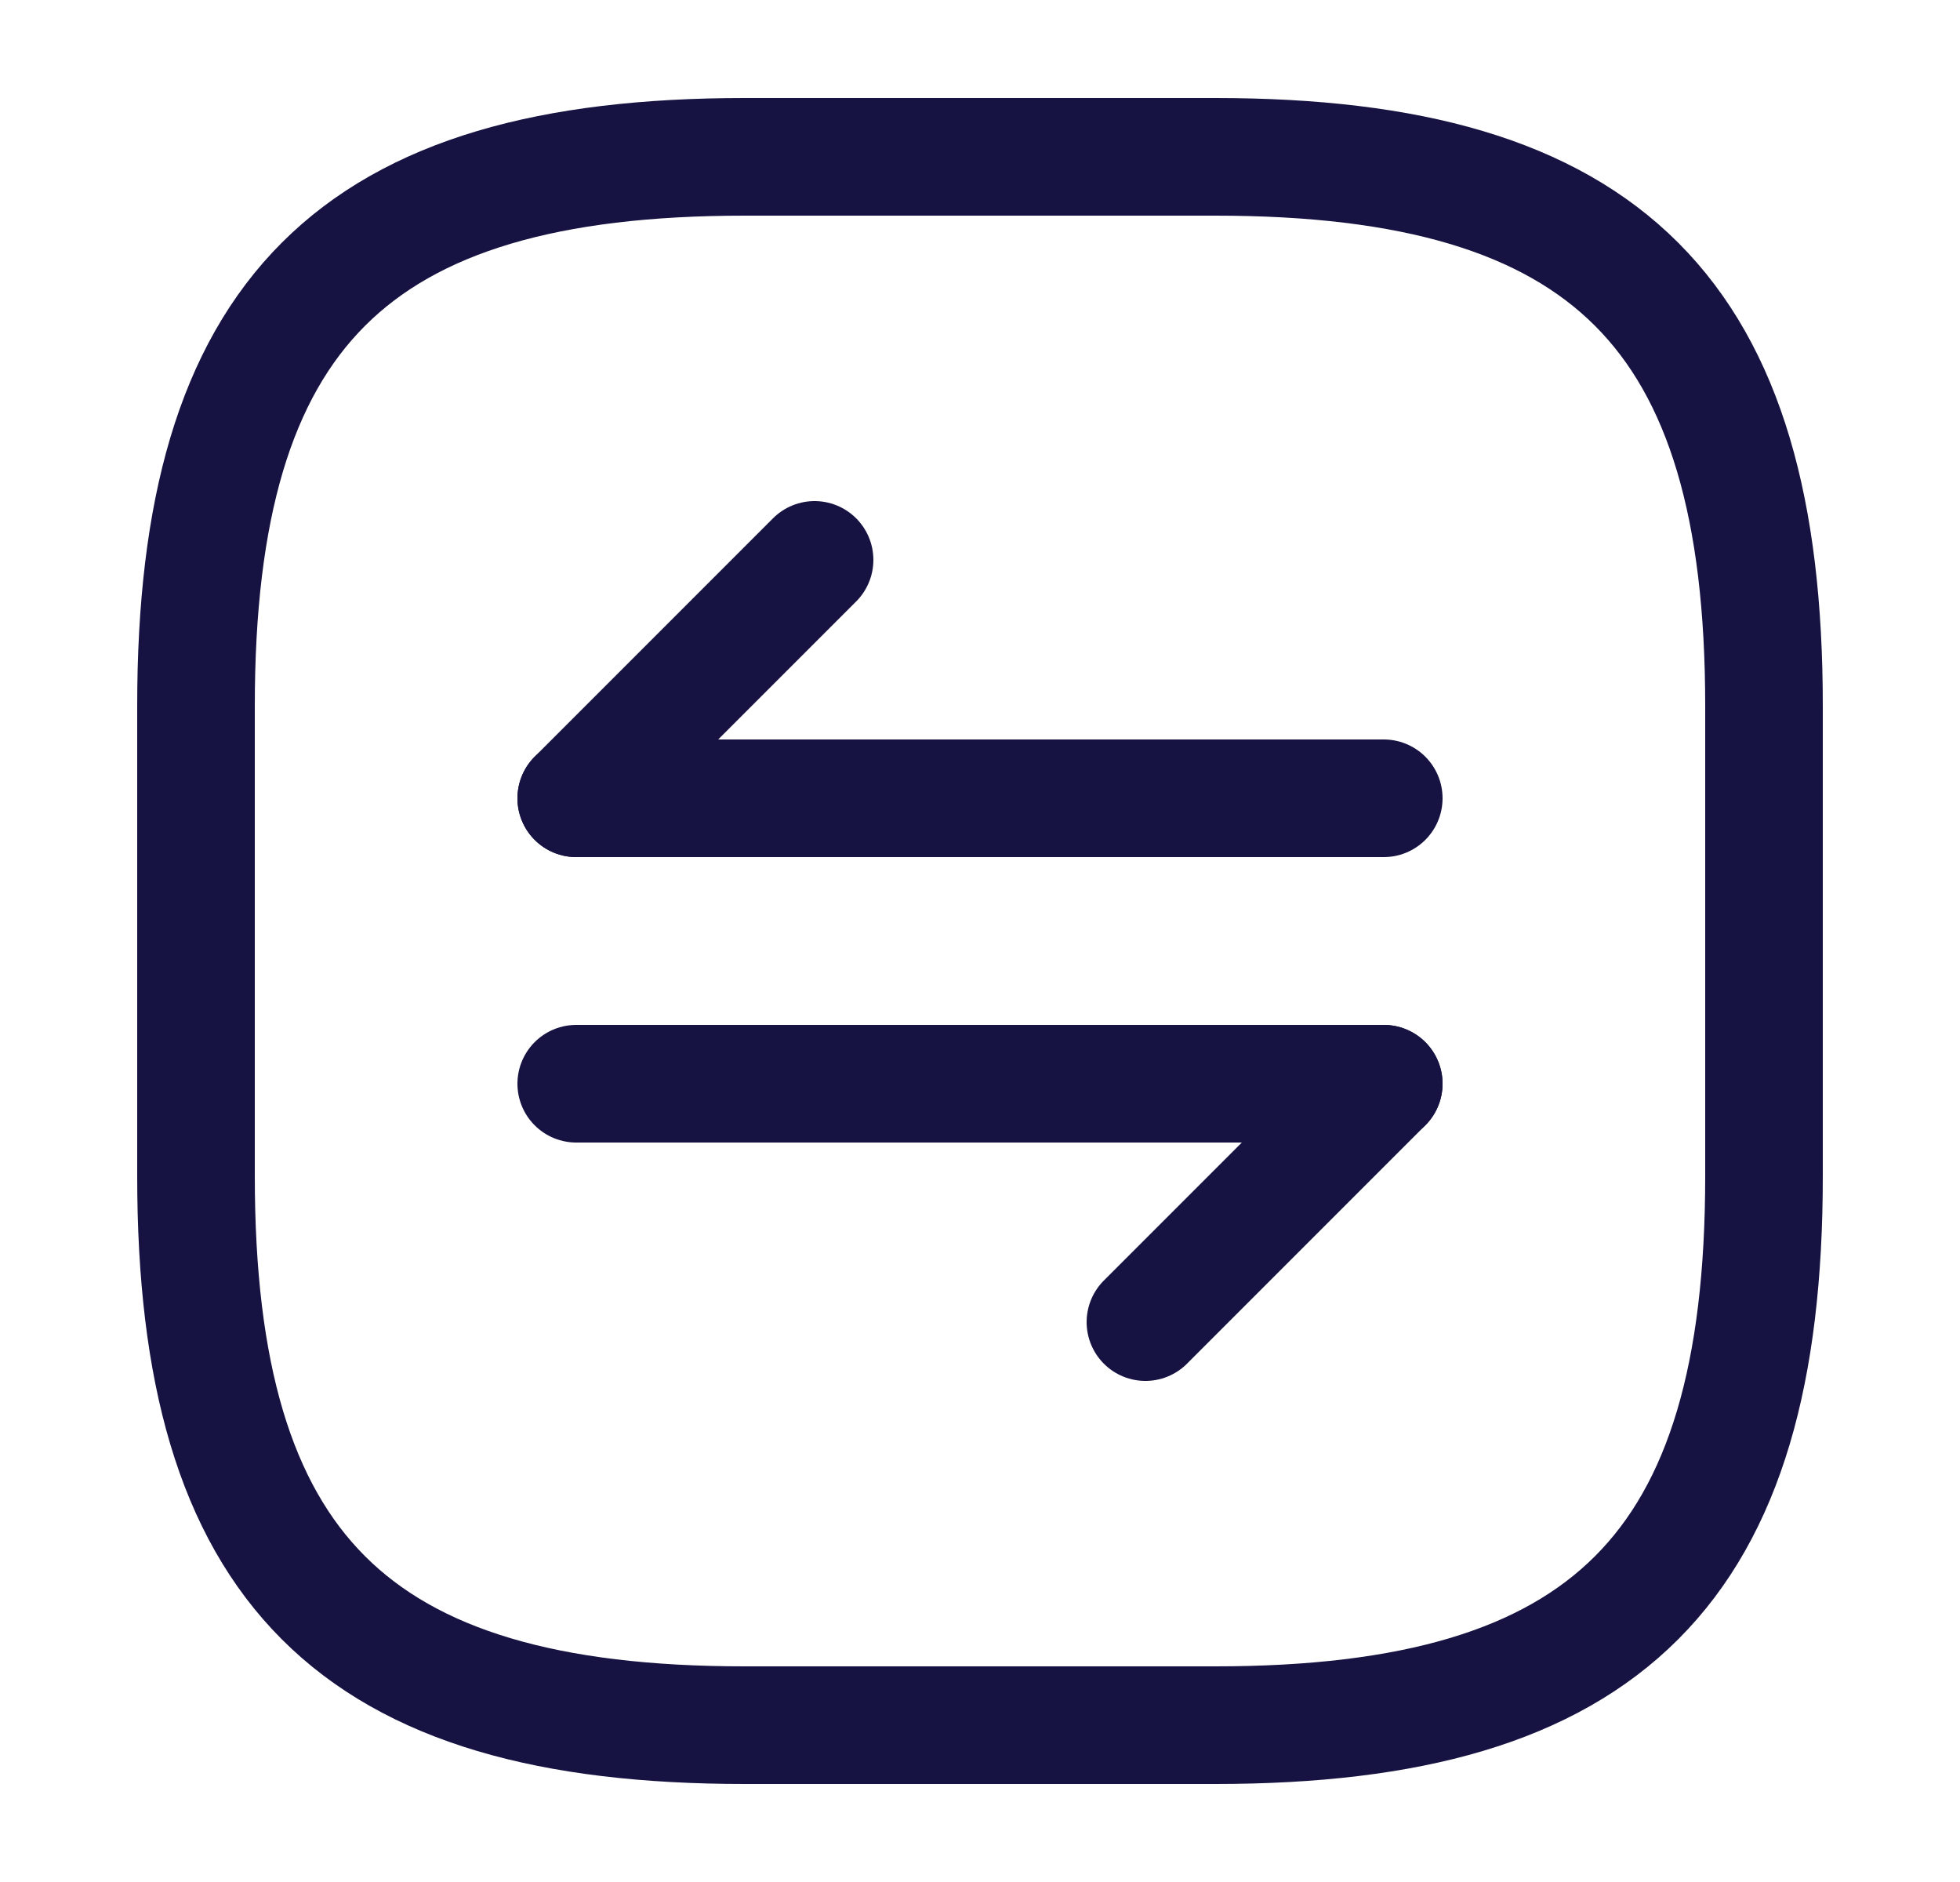 <svg width="25" height="24" viewBox="0 0 25 24" fill="none" xmlns="http://www.w3.org/2000/svg">
<path d="M9.5 22H15.5C20.5 22 22.5 20 22.5 15V9C22.5 4 20.5 2 15.5 2H9.5C4.5 2 2.5 4 2.5 9V15C2.5 20 4.5 22 9.5 22Z" stroke="#161342" stroke-width="1.5" stroke-linecap="round" stroke-linejoin="round"/>
<path d="M17.65 13.82L14.61 16.86" stroke="#161342" stroke-width="1.5" stroke-miterlimit="10" stroke-linecap="round" stroke-linejoin="round"/>
<path d="M7.35 13.82H17.65" stroke="#161342" stroke-width="1.5" stroke-miterlimit="10" stroke-linecap="round" stroke-linejoin="round"/>
<path d="M7.35 10.18L10.39 7.14" stroke="#161342" stroke-width="1.5" stroke-miterlimit="10" stroke-linecap="round" stroke-linejoin="round"/>
<path d="M17.65 10.18H7.35" stroke="#161342" stroke-width="1.5" stroke-miterlimit="10" stroke-linecap="round" stroke-linejoin="round"/>
</svg>
